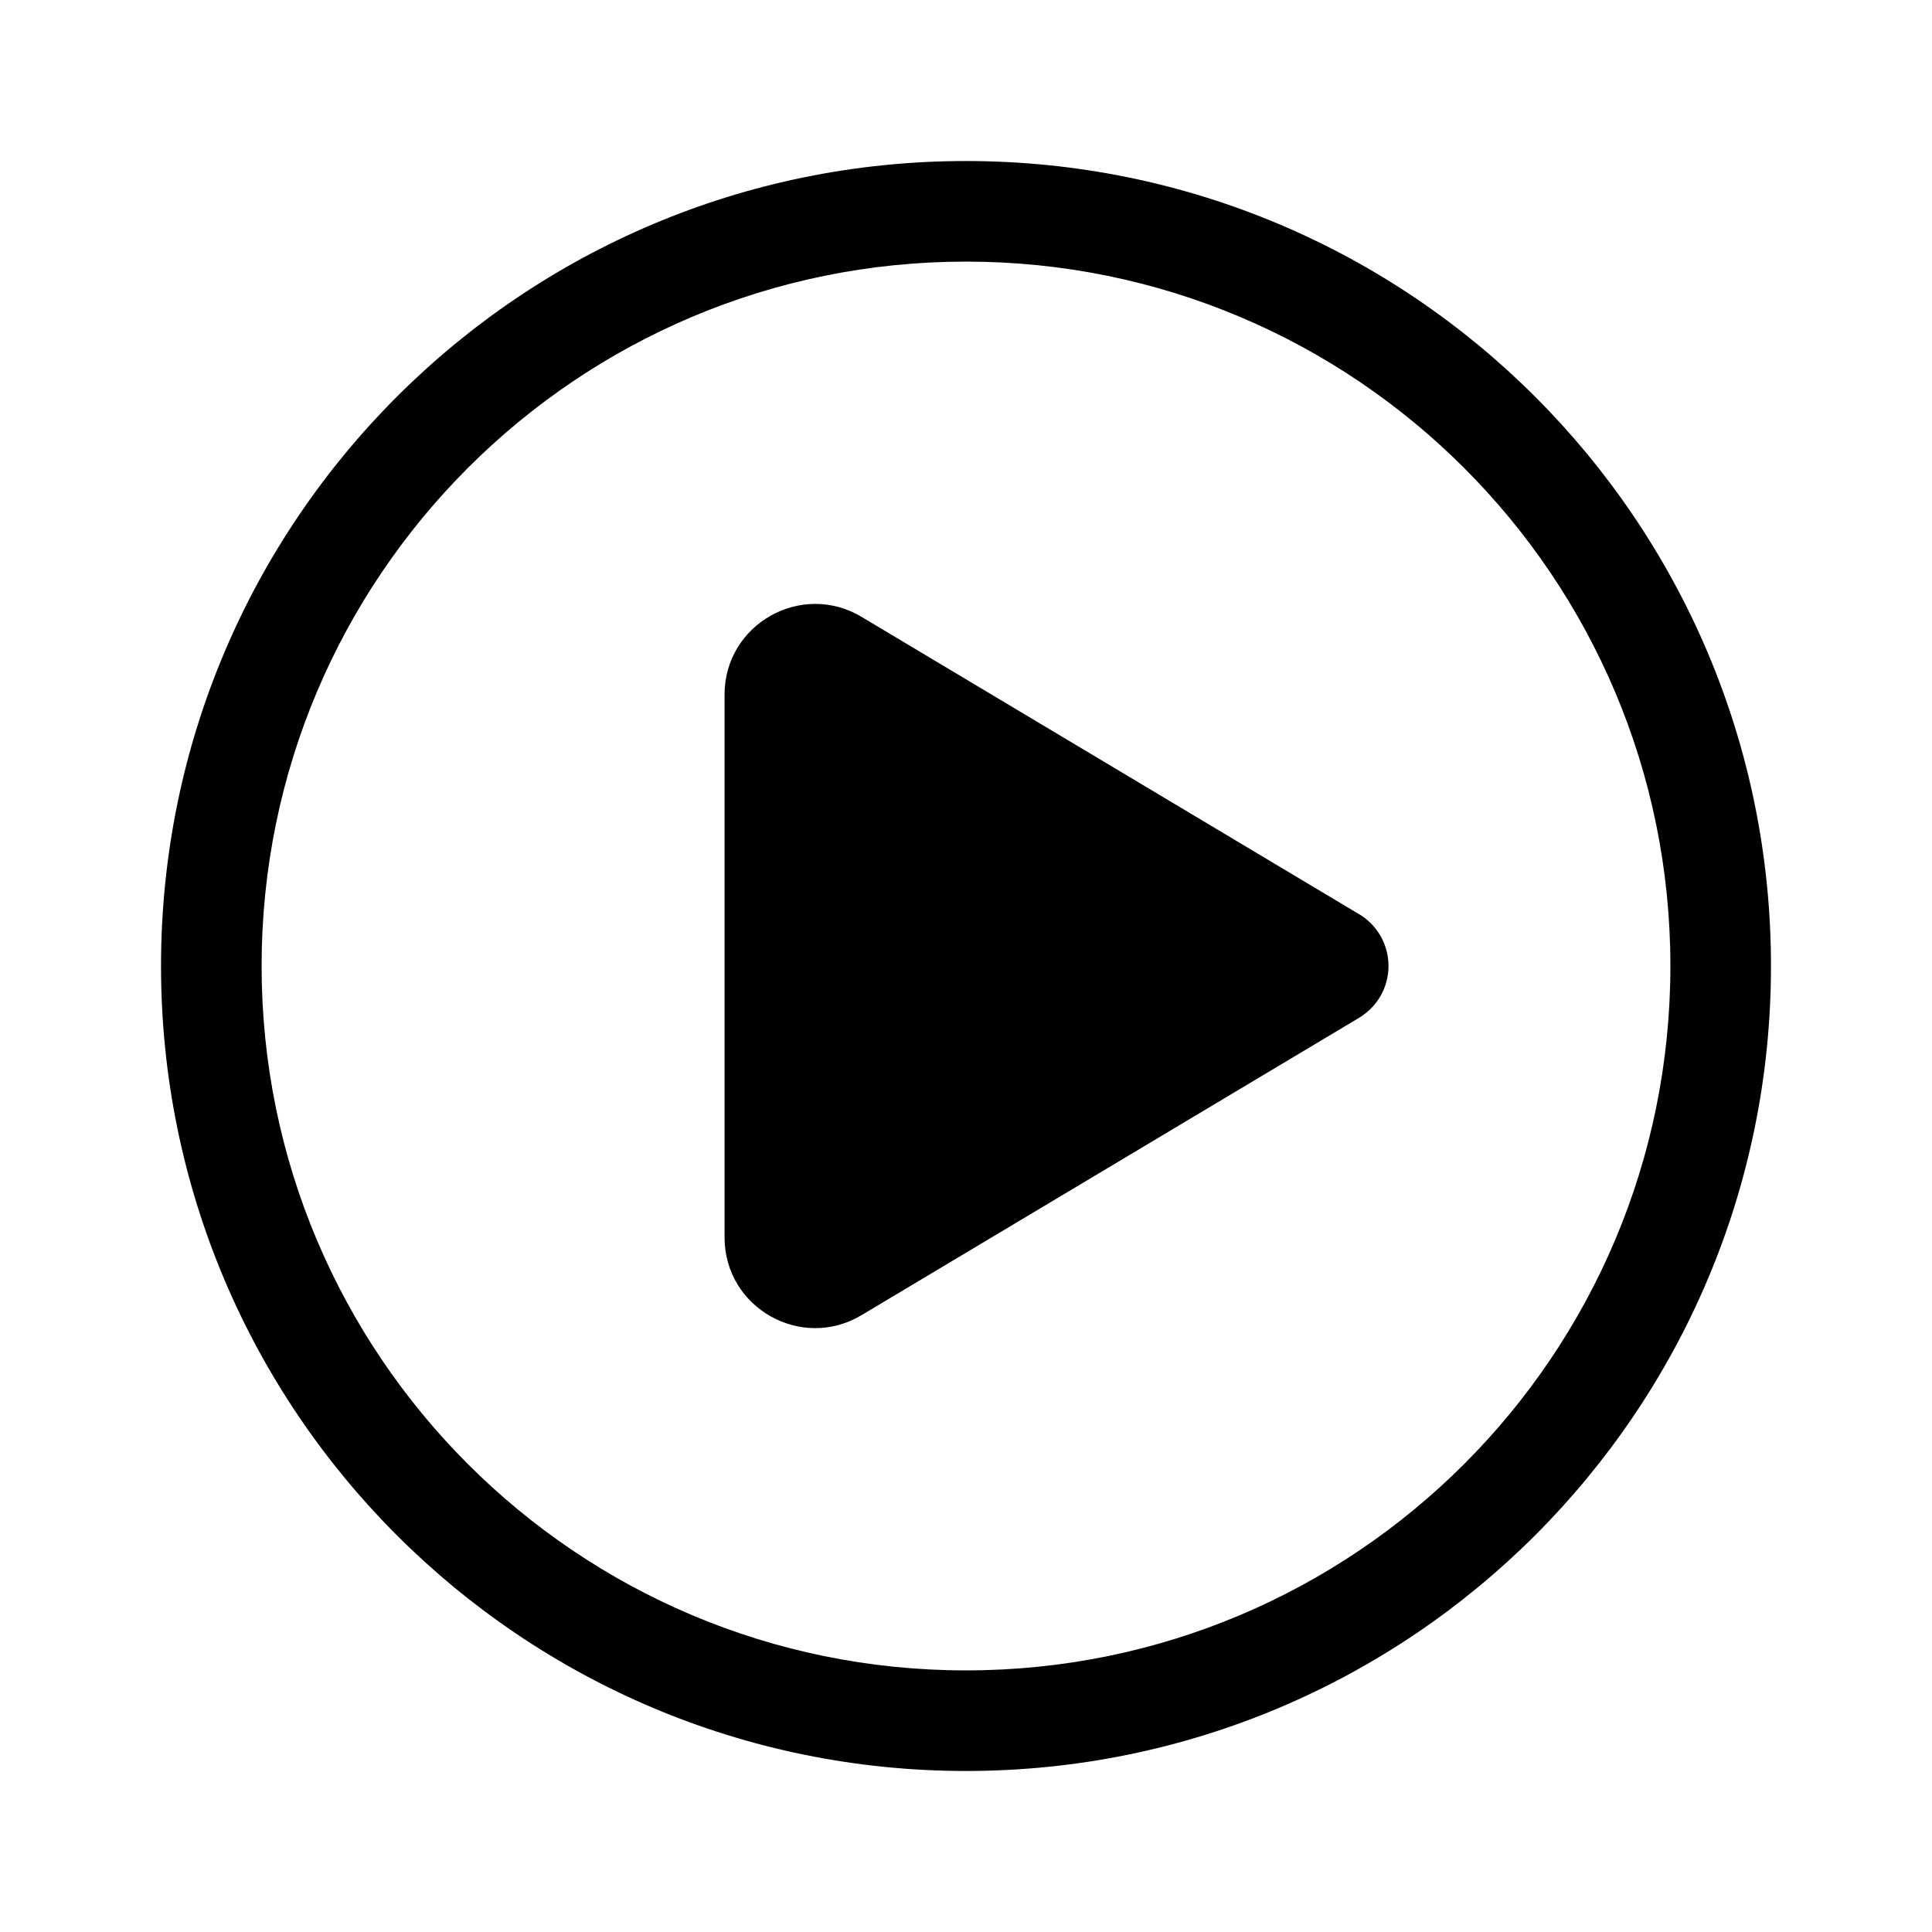 <!-- Generated by IcoMoon.io -->
<svg version="1.1" xmlns="http://www.w3.org/2000/svg" width="32" height="32" viewBox="0 0 32 32">
<title>play-circle</title>
<path d="M22.511 15.142l-8.241-4.925c-1-0.597-2.269 0.123-2.269 1.288v8.991c0 1.165 1.269 1.885 2.269 1.287l8.241-4.925c0.294-0.178 0.487-0.495 0.487-0.858s-0.193-0.681-0.482-0.856l-0.004-0.002zM16 29.333c7.364 0 13.333-5.969 13.333-13.333s-5.969-13.333-13.333-13.333-13.333 5.969-13.333 13.333 5.969 13.333 13.333 13.333zM16 4.333c6.443 0 11.667 5.223 11.667 11.667s-5.223 11.667-11.667 11.667-11.667-5.223-11.667-11.667 5.223-11.667 11.667-11.667z"></path>
</svg>
